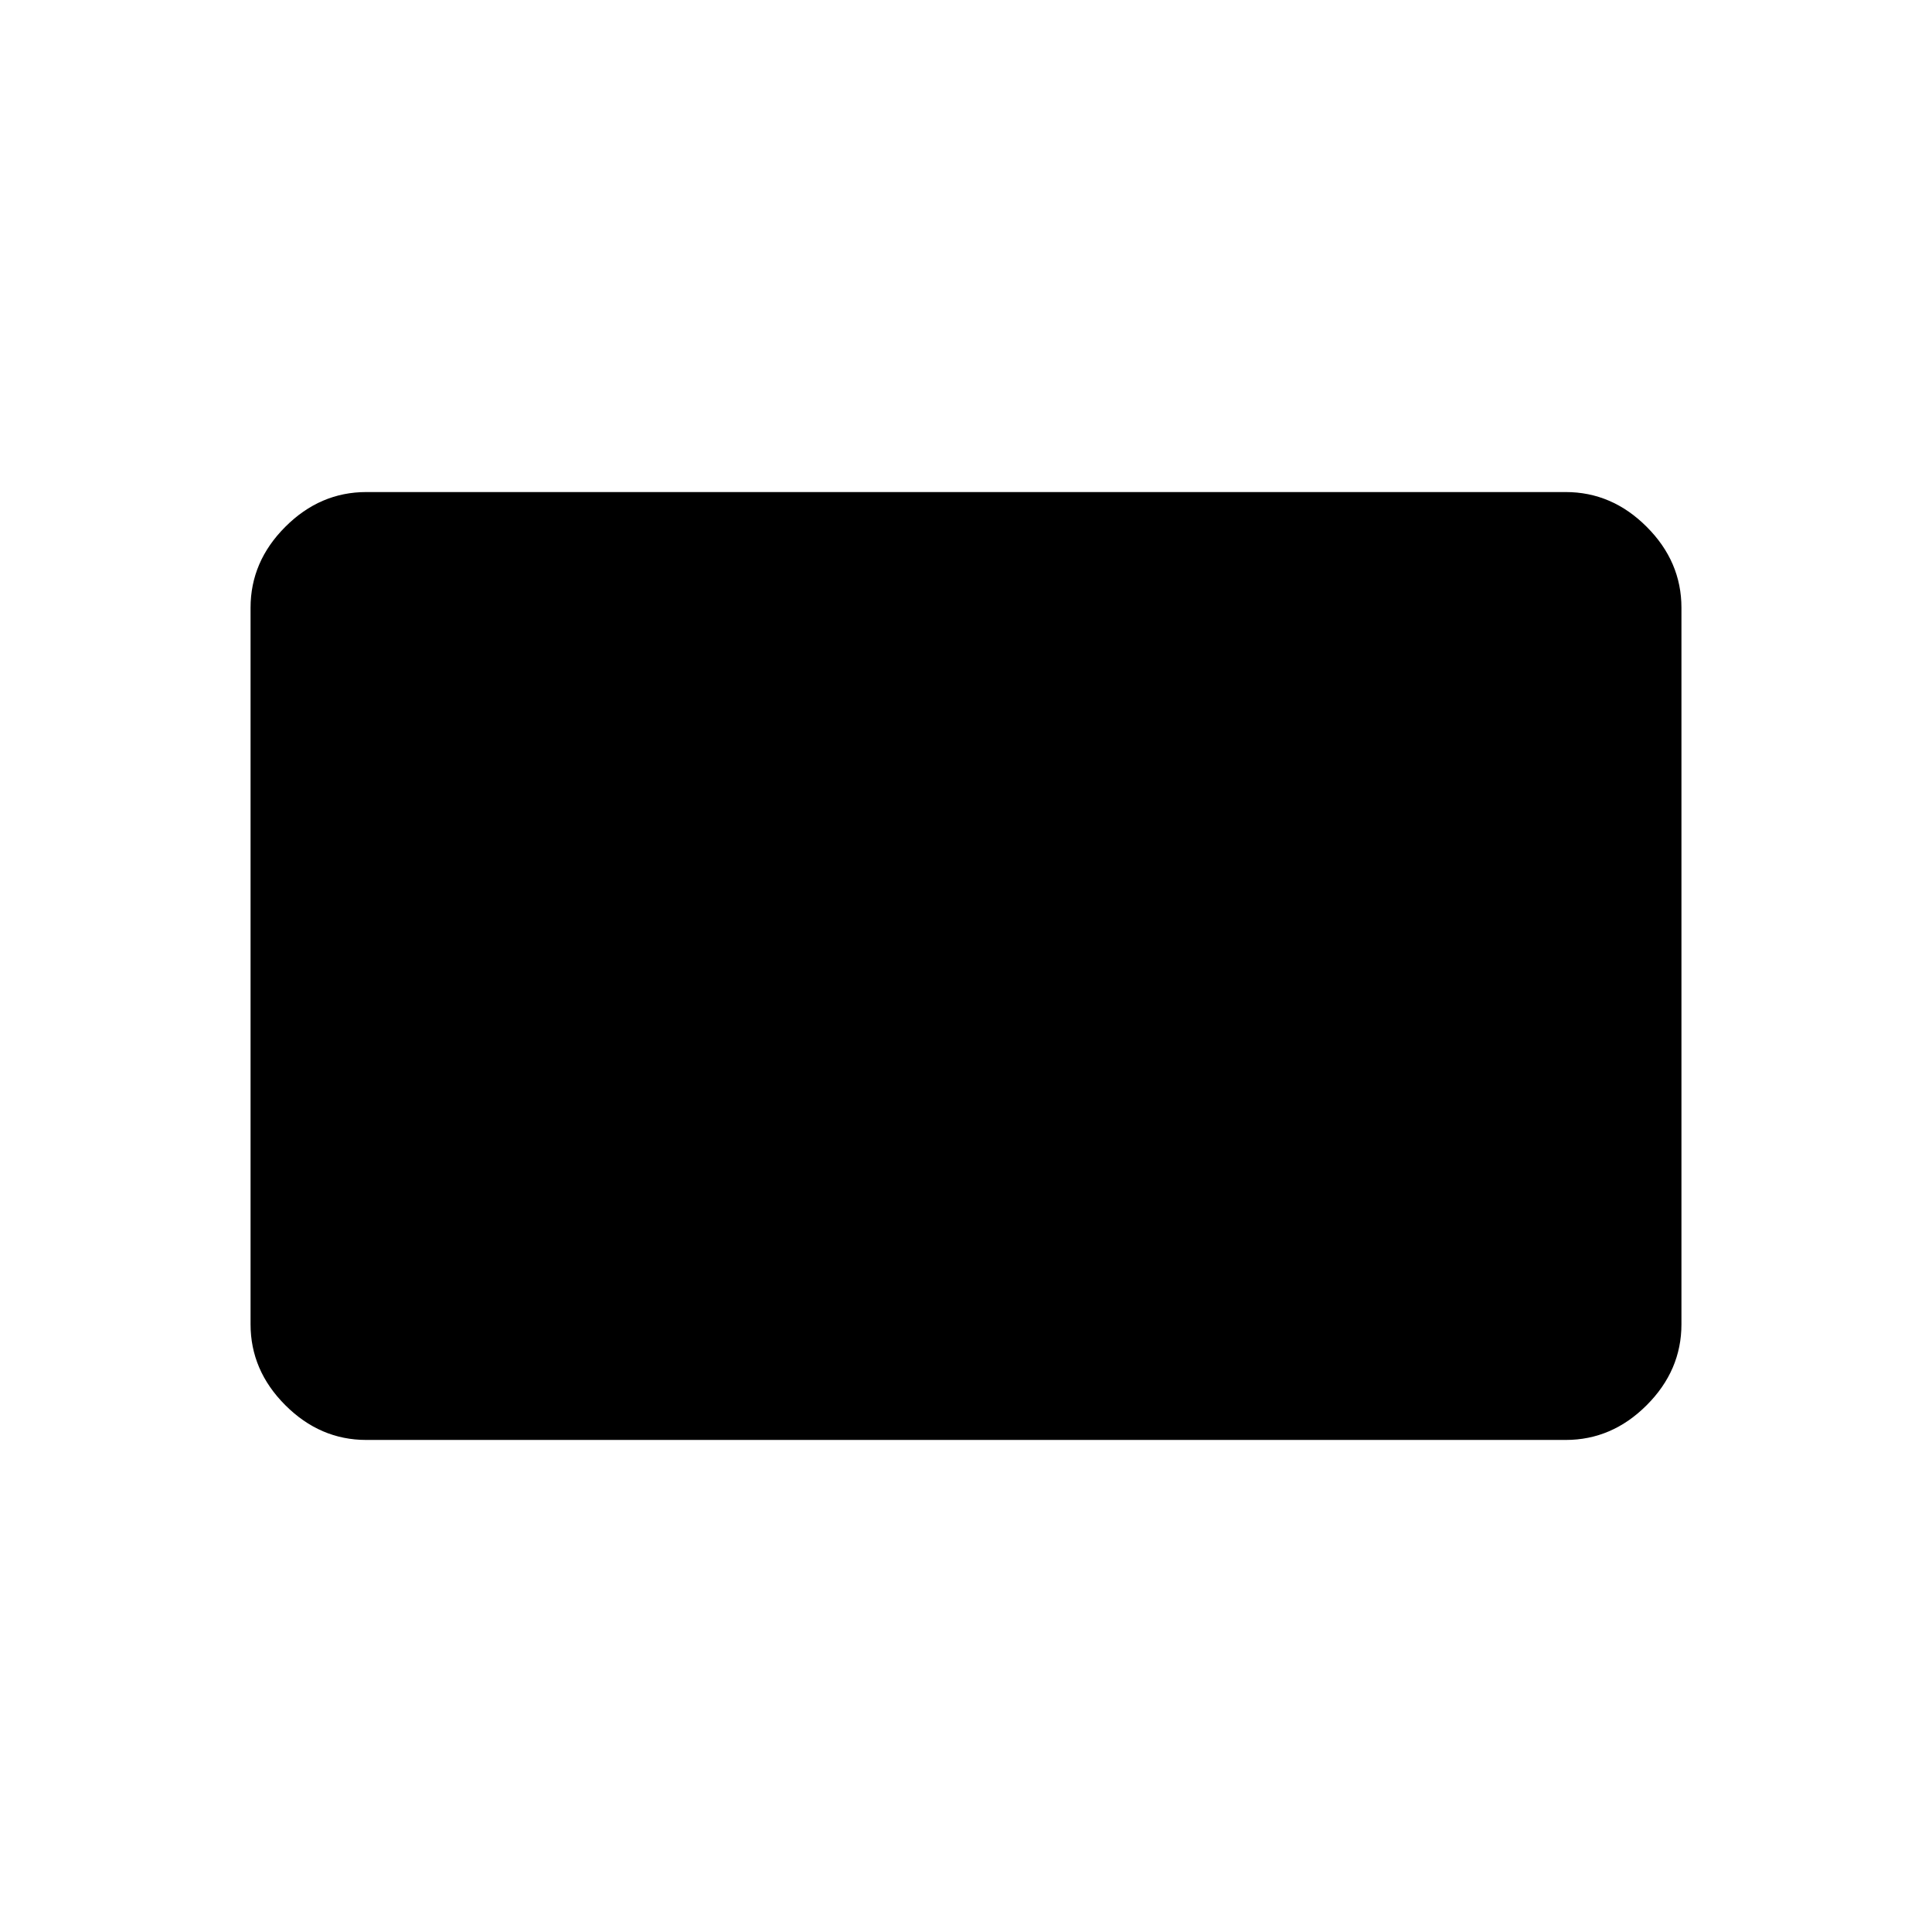 <svg xmlns="http://www.w3.org/2000/svg" height="48" viewBox="0 -960 960 960" width="48"><path d="M182-244.5q-22.97 0-40.23-17.27Q124.5-279.03 124.5-302v-356q0-22.97 17.27-40.23Q159.03-715.5 182-715.5h596q22.97 0 40.23 17.27Q835.5-680.97 835.5-658v356q0 22.97-17.27 40.23Q800.97-244.5 778-244.5H182Z"/></svg>